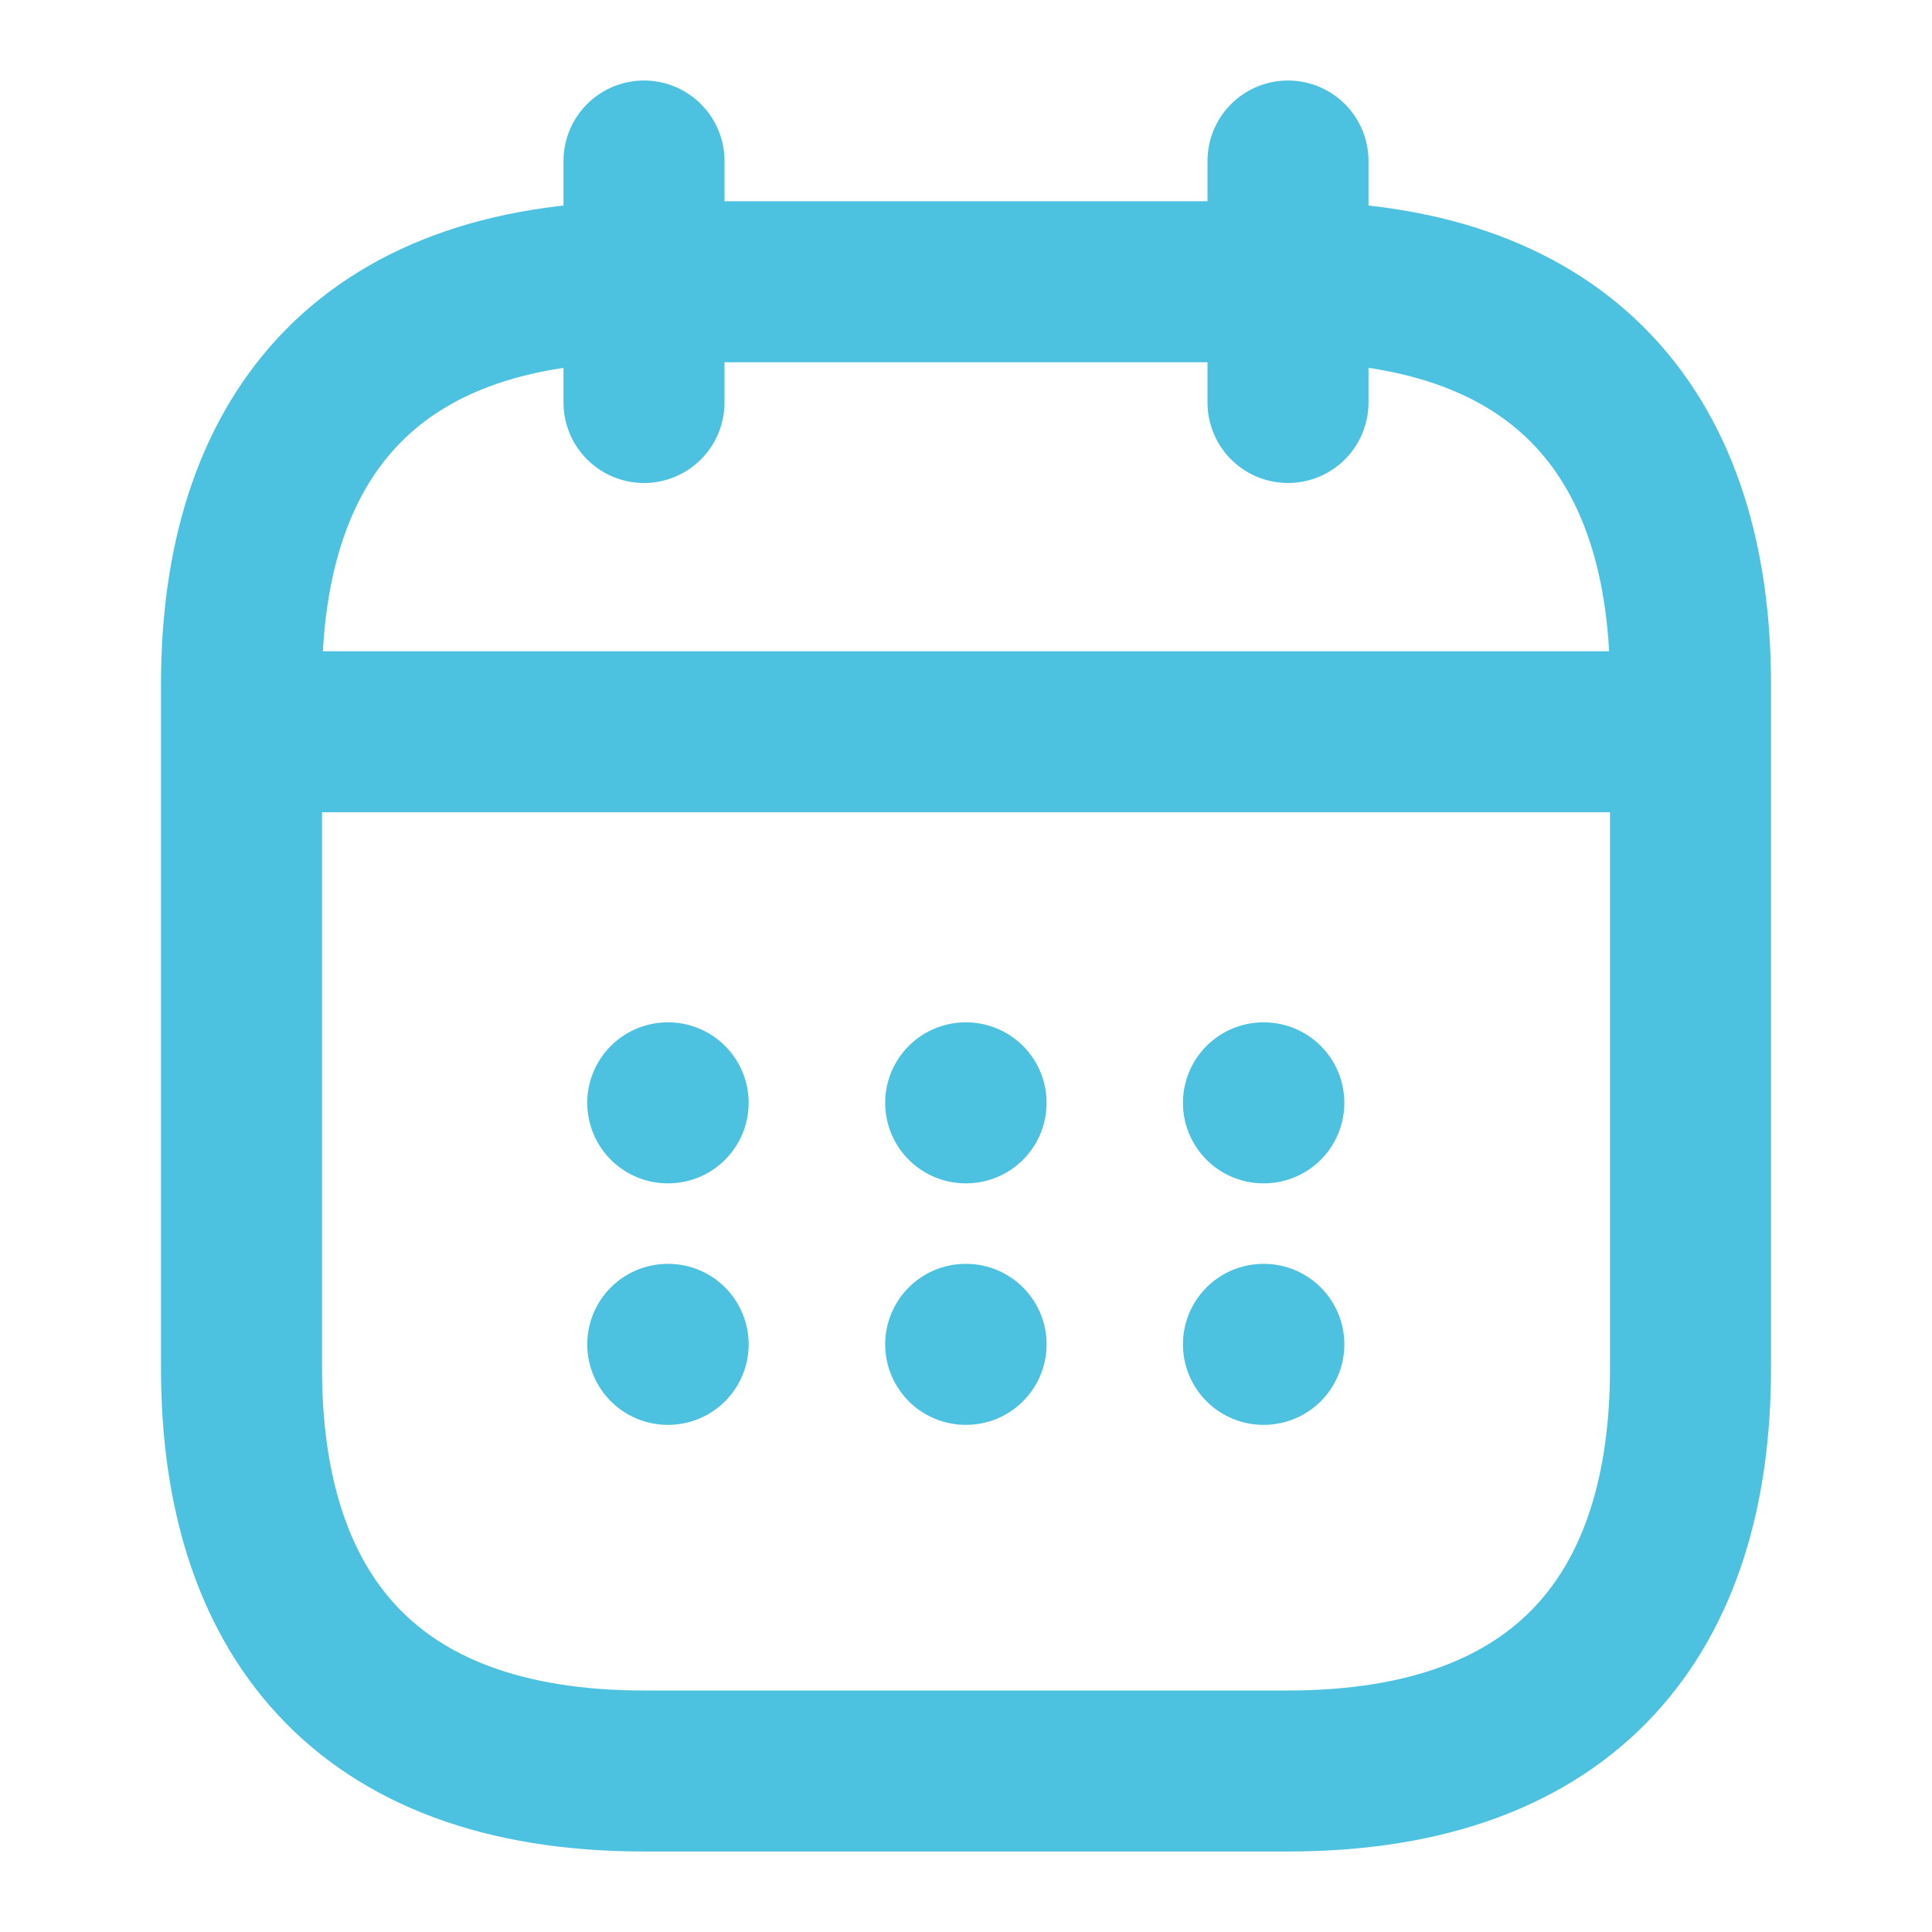 <svg id="vuesax_linear_calendar" data-name="vuesax/linear/calendar" xmlns="http://www.w3.org/2000/svg" width="24" height="24" viewBox="0 0 24 24">
  <g id="calendar">
    <path id="Vector" d="M0,0V3" transform="translate(8 2)" fill="none" stroke="#4dc1e0" stroke-linecap="round" stroke-linejoin="round" stroke-width="2"/>
    <path id="Vector-2" data-name="Vector" d="M0,0V3" transform="translate(16 2)" fill="none" stroke="#4dc1e0" stroke-linecap="round" stroke-linejoin="round" stroke-width="2"/>
    <path id="Vector-3" data-name="Vector" d="M0,0H17" transform="translate(3.5 9.09)" fill="none" stroke="#4dc1e0" stroke-linecap="round" stroke-linejoin="round" stroke-width="2"/>
    <path id="Vector-4" data-name="Vector" d="M18,5v8.5c0,3-1.5,5-5,5H5c-3.5,0-5-2-5-5V5C0,2,1.5,0,5,0h8C16.5,0,18,2,18,5Z" transform="translate(3 3.5)" fill="none" stroke="#4dc1e0" stroke-linecap="round" stroke-linejoin="round" stroke-width="2"/>
    <path id="Vector-5" data-name="Vector" d="M0,0H24V24H0Z" fill="none" opacity="0"/>
    <path id="Vector-6" data-name="Vector" d="M.495.5H.5" transform="translate(15.2 13.2)" fill="none" stroke="#4dc1e0" stroke-linecap="round" stroke-linejoin="round" stroke-width="2"/>
    <path id="Vector-7" data-name="Vector" d="M.495.5H.5" transform="translate(15.2 16.2)" fill="none" stroke="#4dc1e0" stroke-linecap="round" stroke-linejoin="round" stroke-width="2"/>
    <path id="Vector-8" data-name="Vector" d="M.495.5H.5" transform="translate(11.501 13.2)" fill="none" stroke="#4dc1e0" stroke-linecap="round" stroke-linejoin="round" stroke-width="2"/>
    <path id="Vector-9" data-name="Vector" d="M.495.5H.5" transform="translate(11.501 16.2)" fill="none" stroke="#4dc1e0" stroke-linecap="round" stroke-linejoin="round" stroke-width="2"/>
    <path id="Vector-10" data-name="Vector" d="M.495.5H.5" transform="translate(7.8 13.2)" fill="none" stroke="#4dc1e0" stroke-linecap="round" stroke-linejoin="round" stroke-width="2"/>
    <path id="Vector-11" data-name="Vector" d="M.495.5H.5" transform="translate(7.8 16.2)" fill="none" stroke="#4dc1e0" stroke-linecap="round" stroke-linejoin="round" stroke-width="2"/>
  </g>
</svg>
